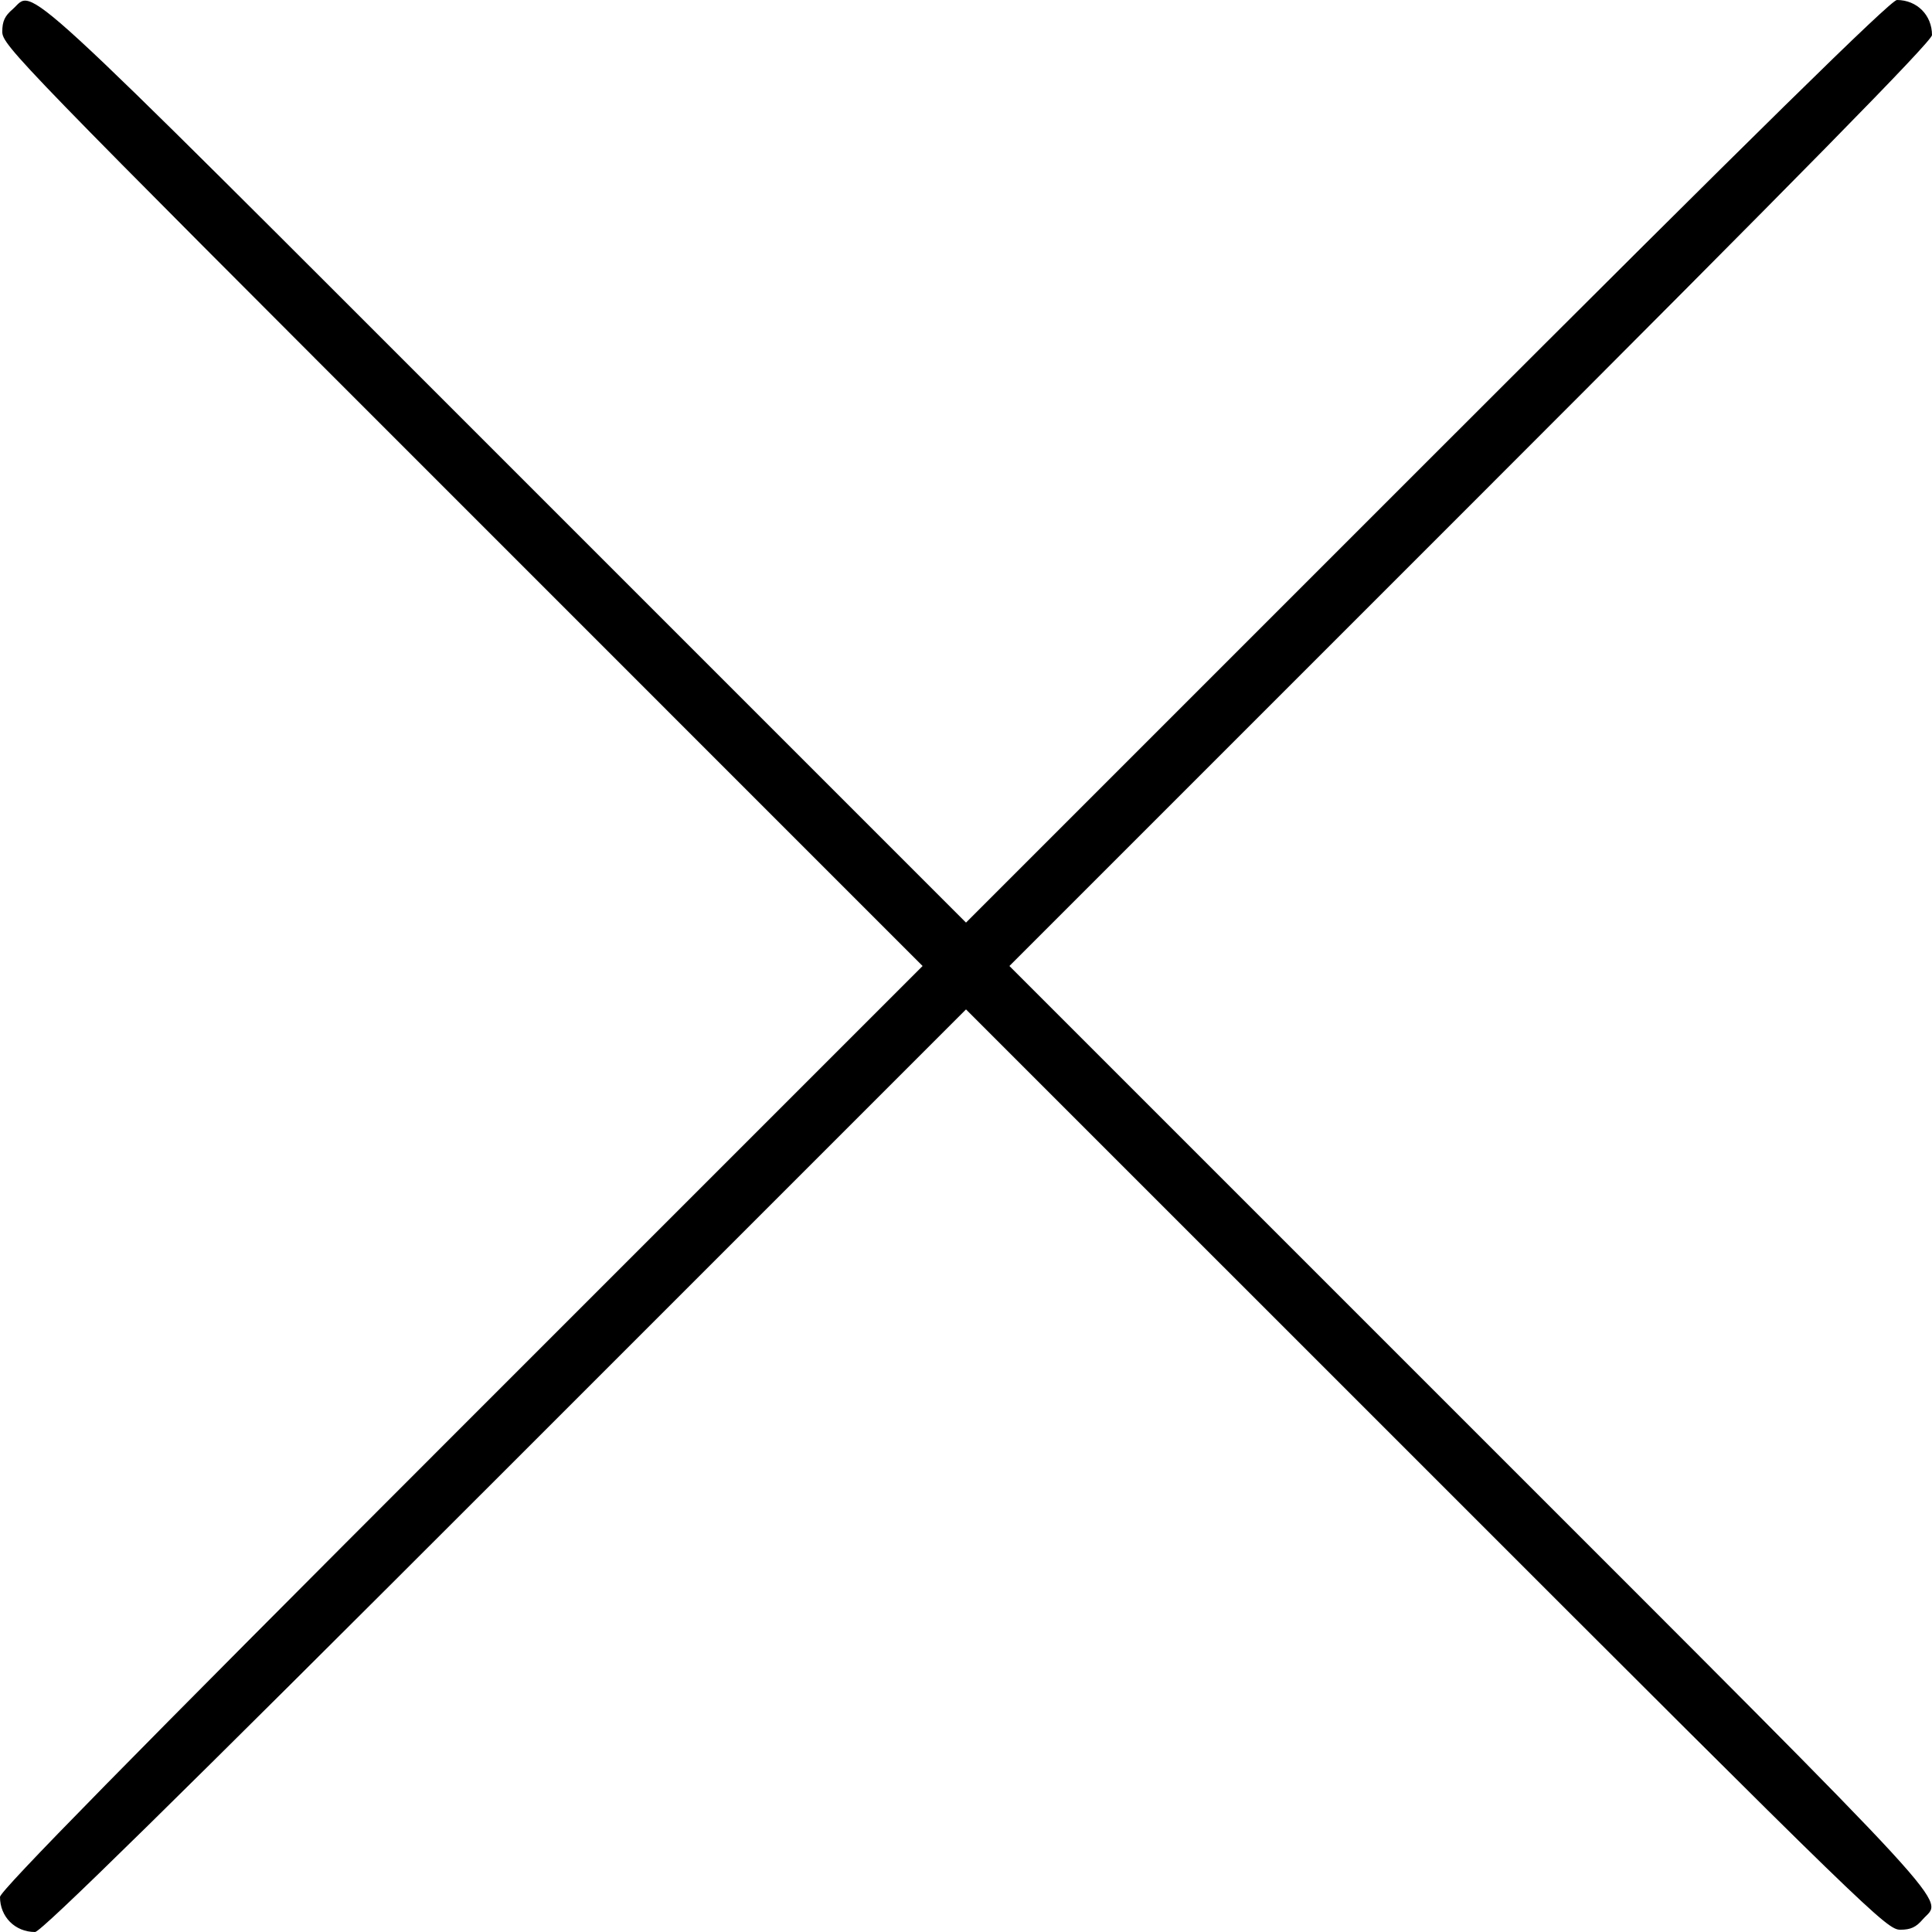<svg width="45" height="45" viewBox="0 0 45 45" fill="none" xmlns="http://www.w3.org/2000/svg">
<path id="Vector" d="M0.299 0.211C0.114 0.369 0.053 0.492 0.053 0.738C0.053 1.055 0.422 1.433 10.767 11.777L21.489 22.5L10.74 33.249C3.006 40.983 0 44.042 0 44.183C0 44.648 0.352 45 0.817 45C0.958 45 4.017 41.994 11.751 34.26L22.5 23.511L33.223 34.233C43.567 44.578 43.945 44.947 44.262 44.947C44.508 44.947 44.631 44.886 44.789 44.701C45.246 44.183 45.879 44.868 34.26 33.249L23.511 22.5L34.26 11.751C41.994 4.017 45 0.958 45 0.817C45 0.352 44.648 0 44.183 0C44.042 0 40.983 3.006 33.249 10.74L22.5 21.489L11.751 10.74C0.132 -0.879 0.817 -0.246 0.299 0.211Z" fill="black"/>
</svg>
